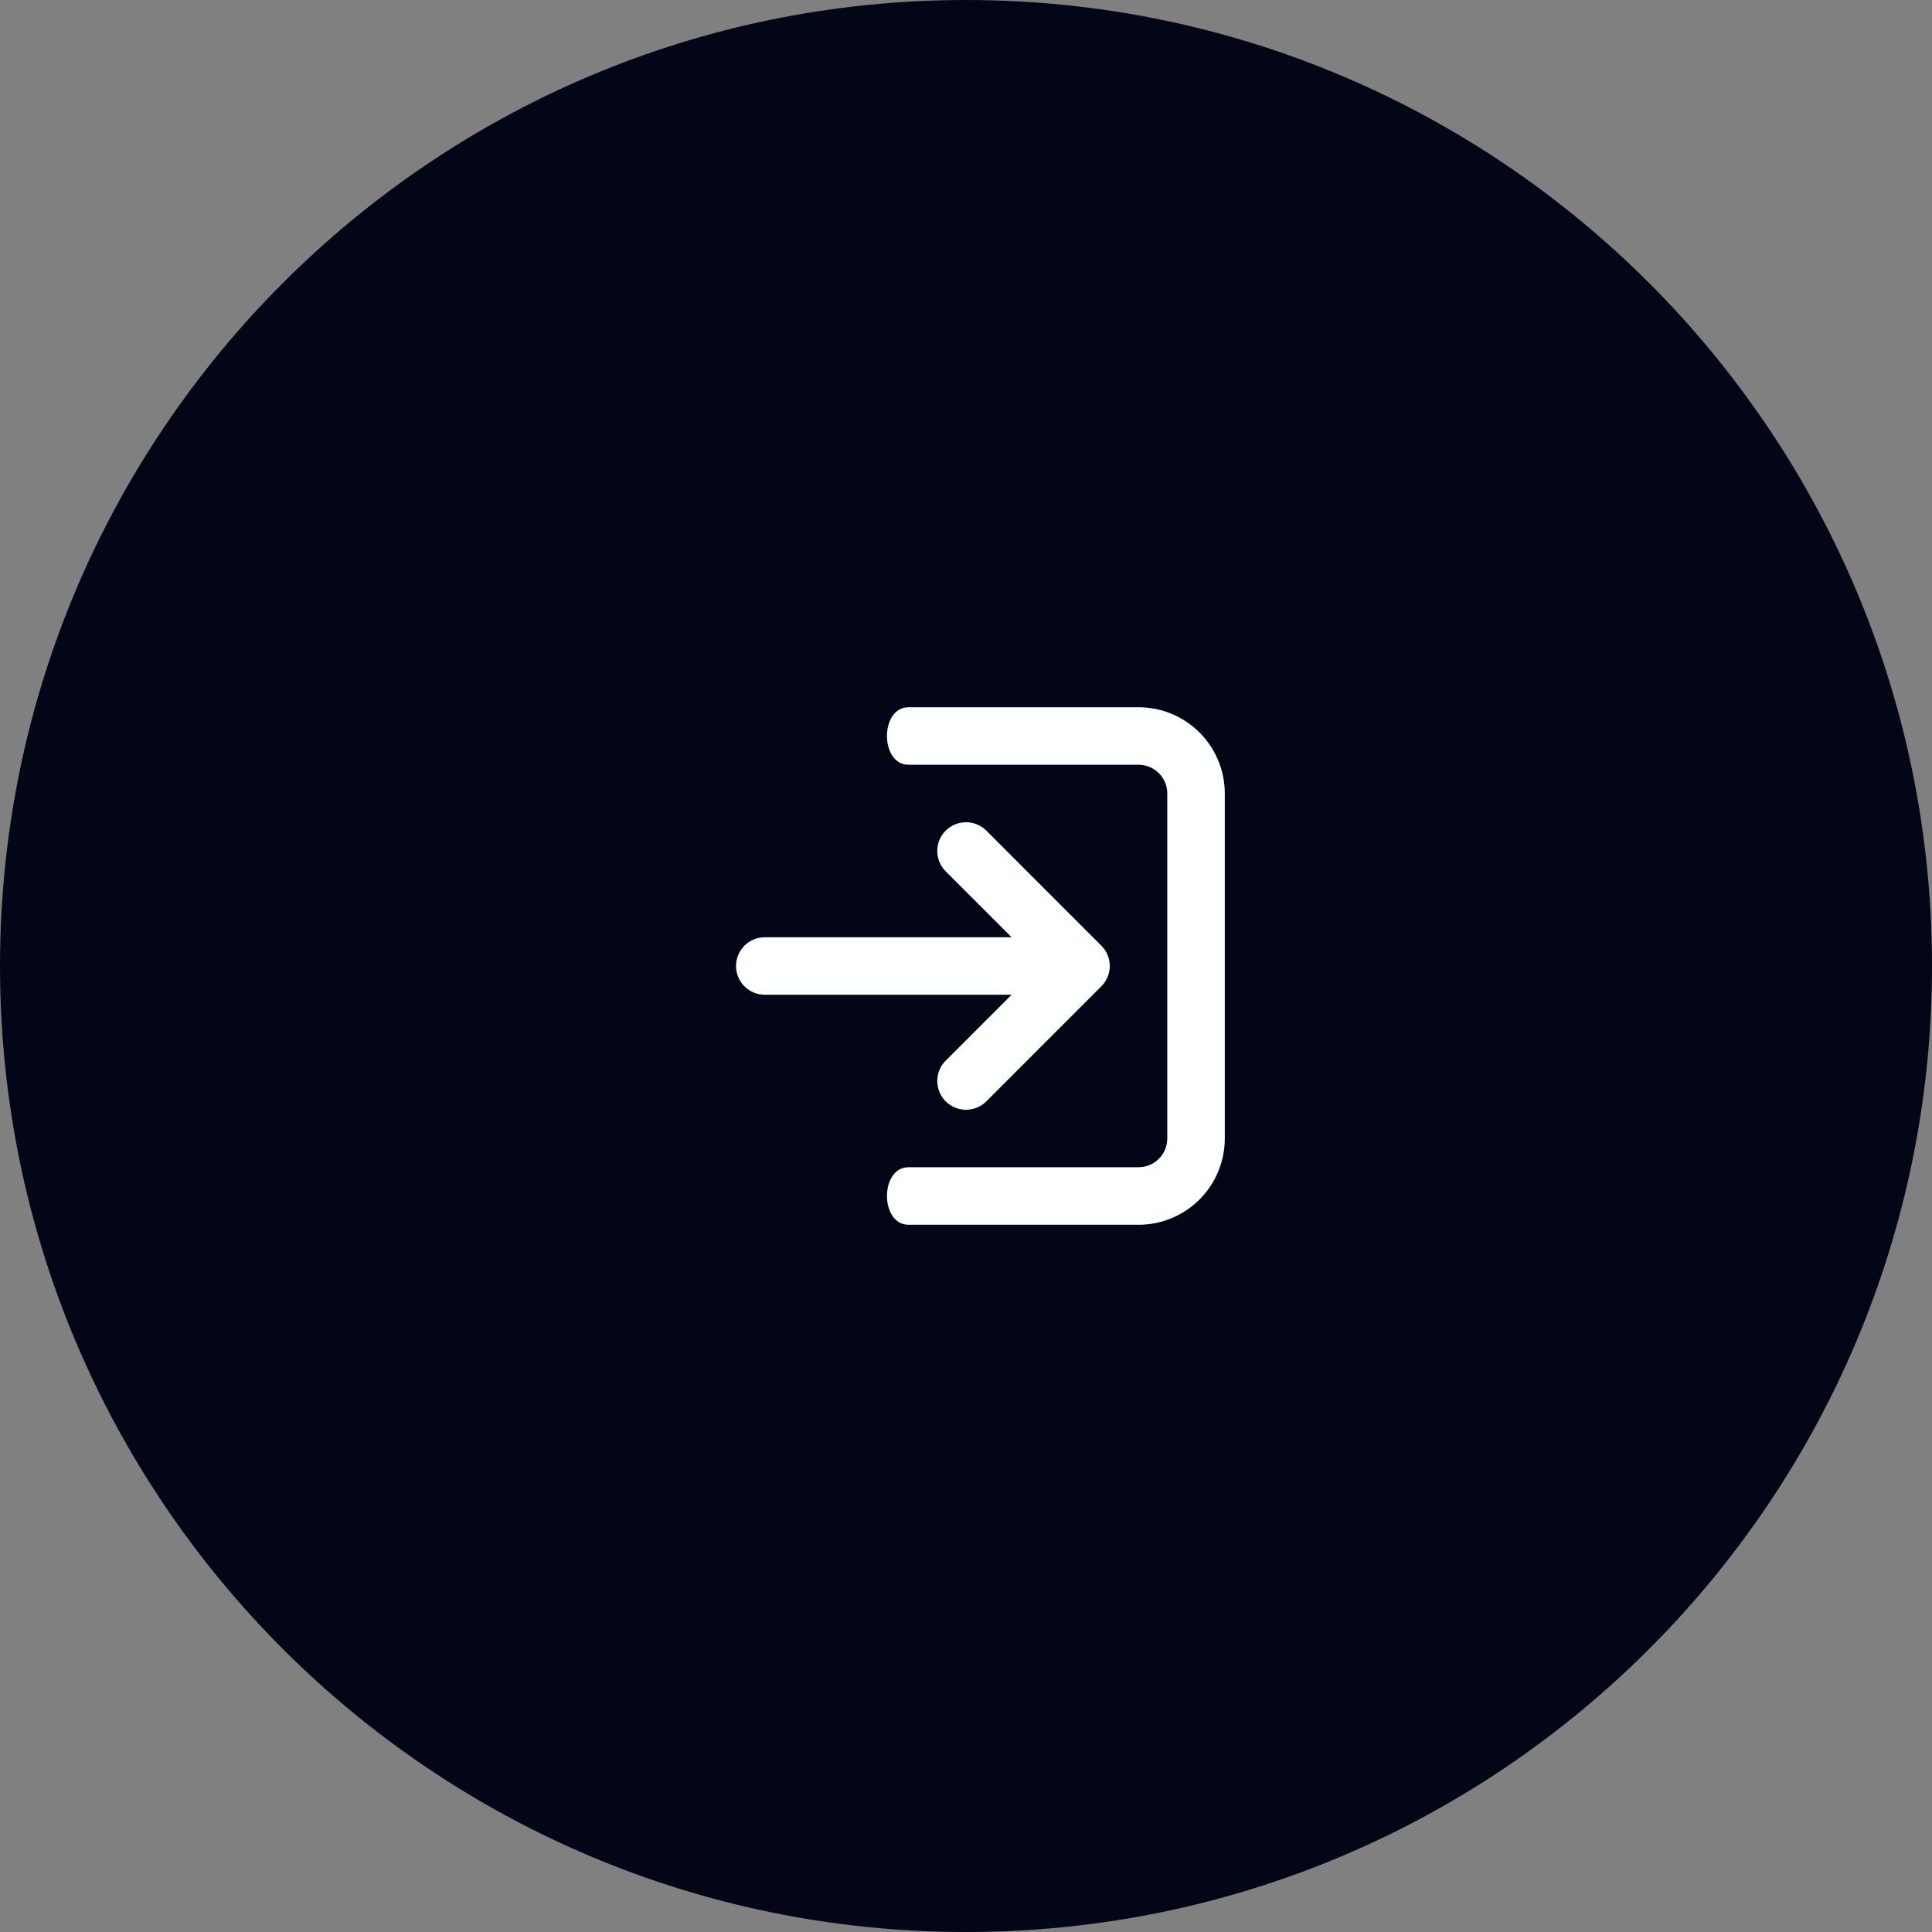 <svg viewBox="0 0 56 56" fill="none" xmlns="http://www.w3.org/2000/svg">
<rect x="0" y="0" width="56" height="56" fill="#808080" stroke="none"/>
<path d="M0 28C0 12.536 12.536 0 28 0C43.464 0 56 12.536 56 28C56 43.464 43.464 56 28 56C12.536 56 0 43.464 0 28Z" fill="#020617"/>
<path d="M33.001 22.167C33.432 22.167 33.787 22.495 33.83 22.915C33.833 22.943 33.834 22.971 33.834 23V33C33.834 33.46 33.461 33.833 33.001 33.833H26.334C25.501 33.833 25.501 35.5 26.334 35.5H33.001C34.381 35.5 35.501 34.381 35.501 33V23C35.501 21.619 34.381 20.5 33.001 20.5H26.334C25.501 20.5 25.501 22.167 26.334 22.167H33.001Z" fill="#FEFFFF"/>
<path d="M28.59 24.077C28.265 23.752 27.737 23.752 27.411 24.077C27.086 24.403 27.086 24.93 27.411 25.256L29.322 27.167H22.167C21.707 27.167 21.334 27.54 21.334 28C21.334 28.46 21.707 28.833 22.167 28.833H29.322L27.411 30.744C27.086 31.07 27.086 31.597 27.411 31.923C27.737 32.248 28.265 32.248 28.59 31.923L31.923 28.589C32.249 28.264 32.249 27.736 31.923 27.411L28.59 24.077Z" fill="#FEFFFF"/>
</svg>
